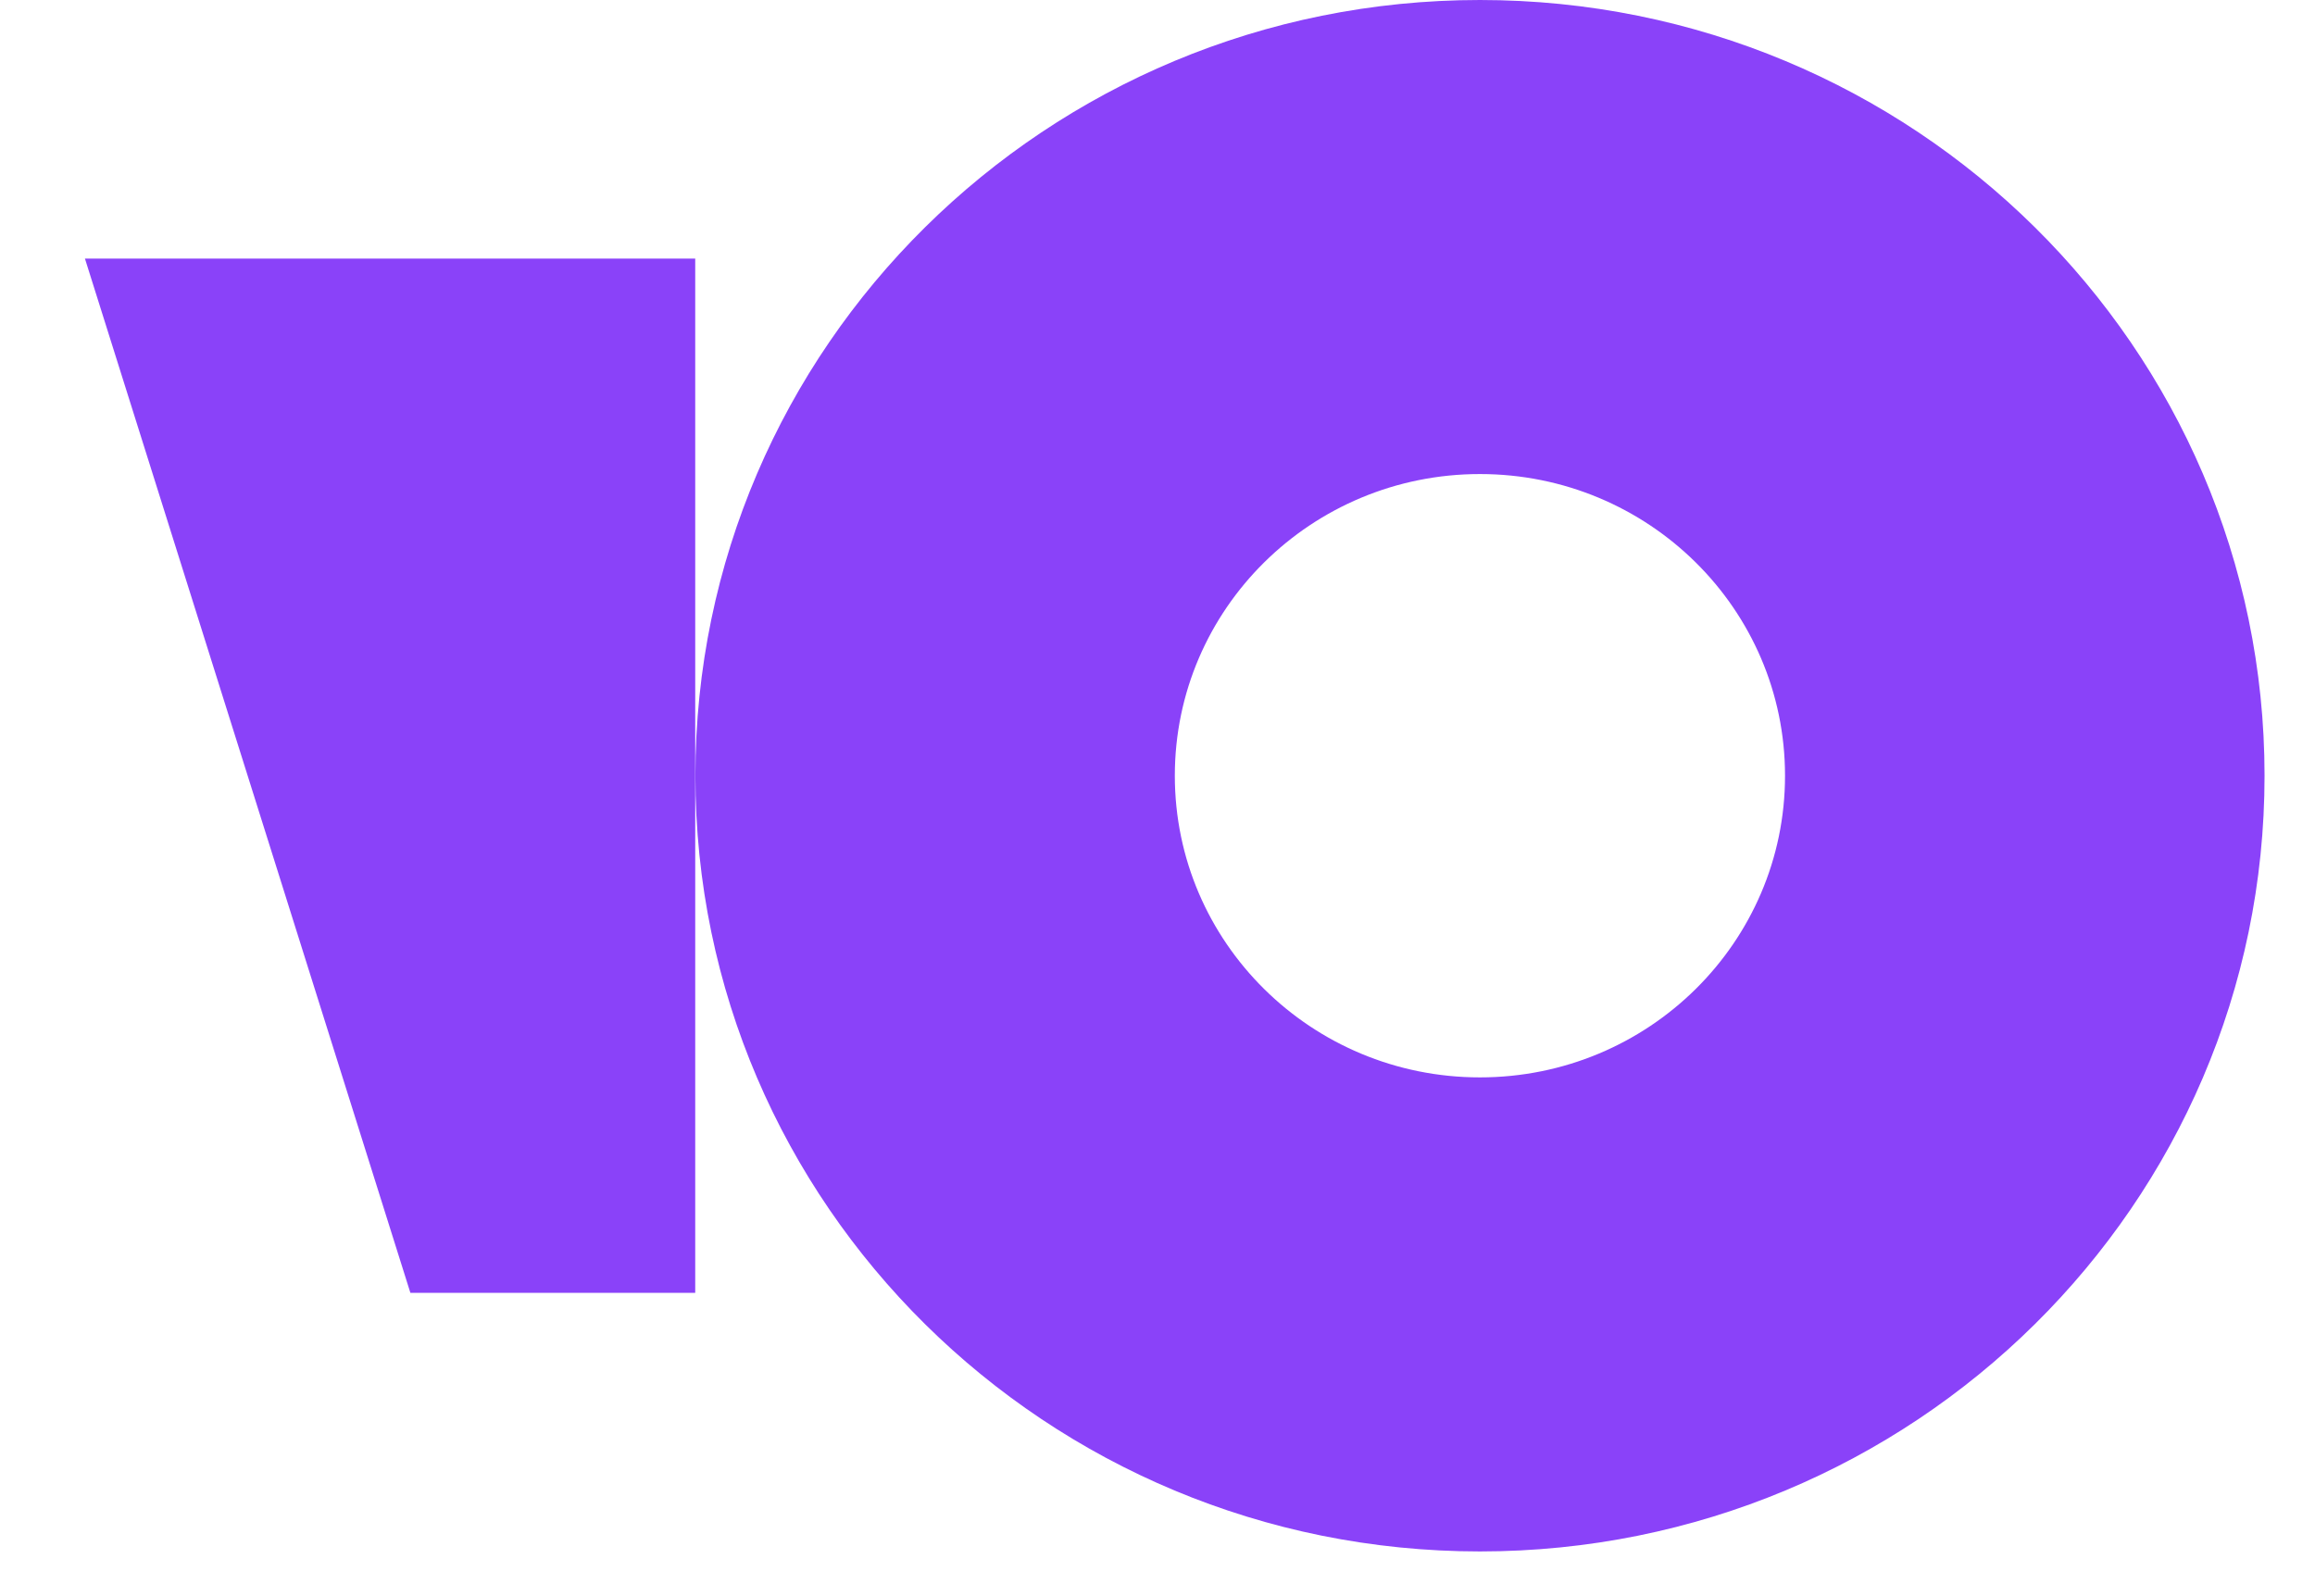 <svg width="29" height="20" viewBox="0 0 29 20" fill="none" xmlns="http://www.w3.org/2000/svg">
<path fill-rule="evenodd" clip-rule="evenodd" d="M18.539 19.44C23.968 19.44 28.368 15.089 28.368 9.72C28.368 4.351 23.968 0 18.539 0C13.111 0 8.711 4.351 8.711 9.72C8.711 15.089 13.111 19.44 18.539 19.44ZM18.539 13.5C20.65 13.5 22.361 11.808 22.361 9.72C22.361 7.632 20.65 5.94 18.539 5.94C16.428 5.94 14.717 7.632 14.717 9.72C14.717 11.808 16.428 13.5 18.539 13.5Z" fill="#8A42F9"/>
<path d="M8.709 3.24H1.064L5.141 16.2H8.709V3.24Z" fill="#8A42F9"/>
</svg>
